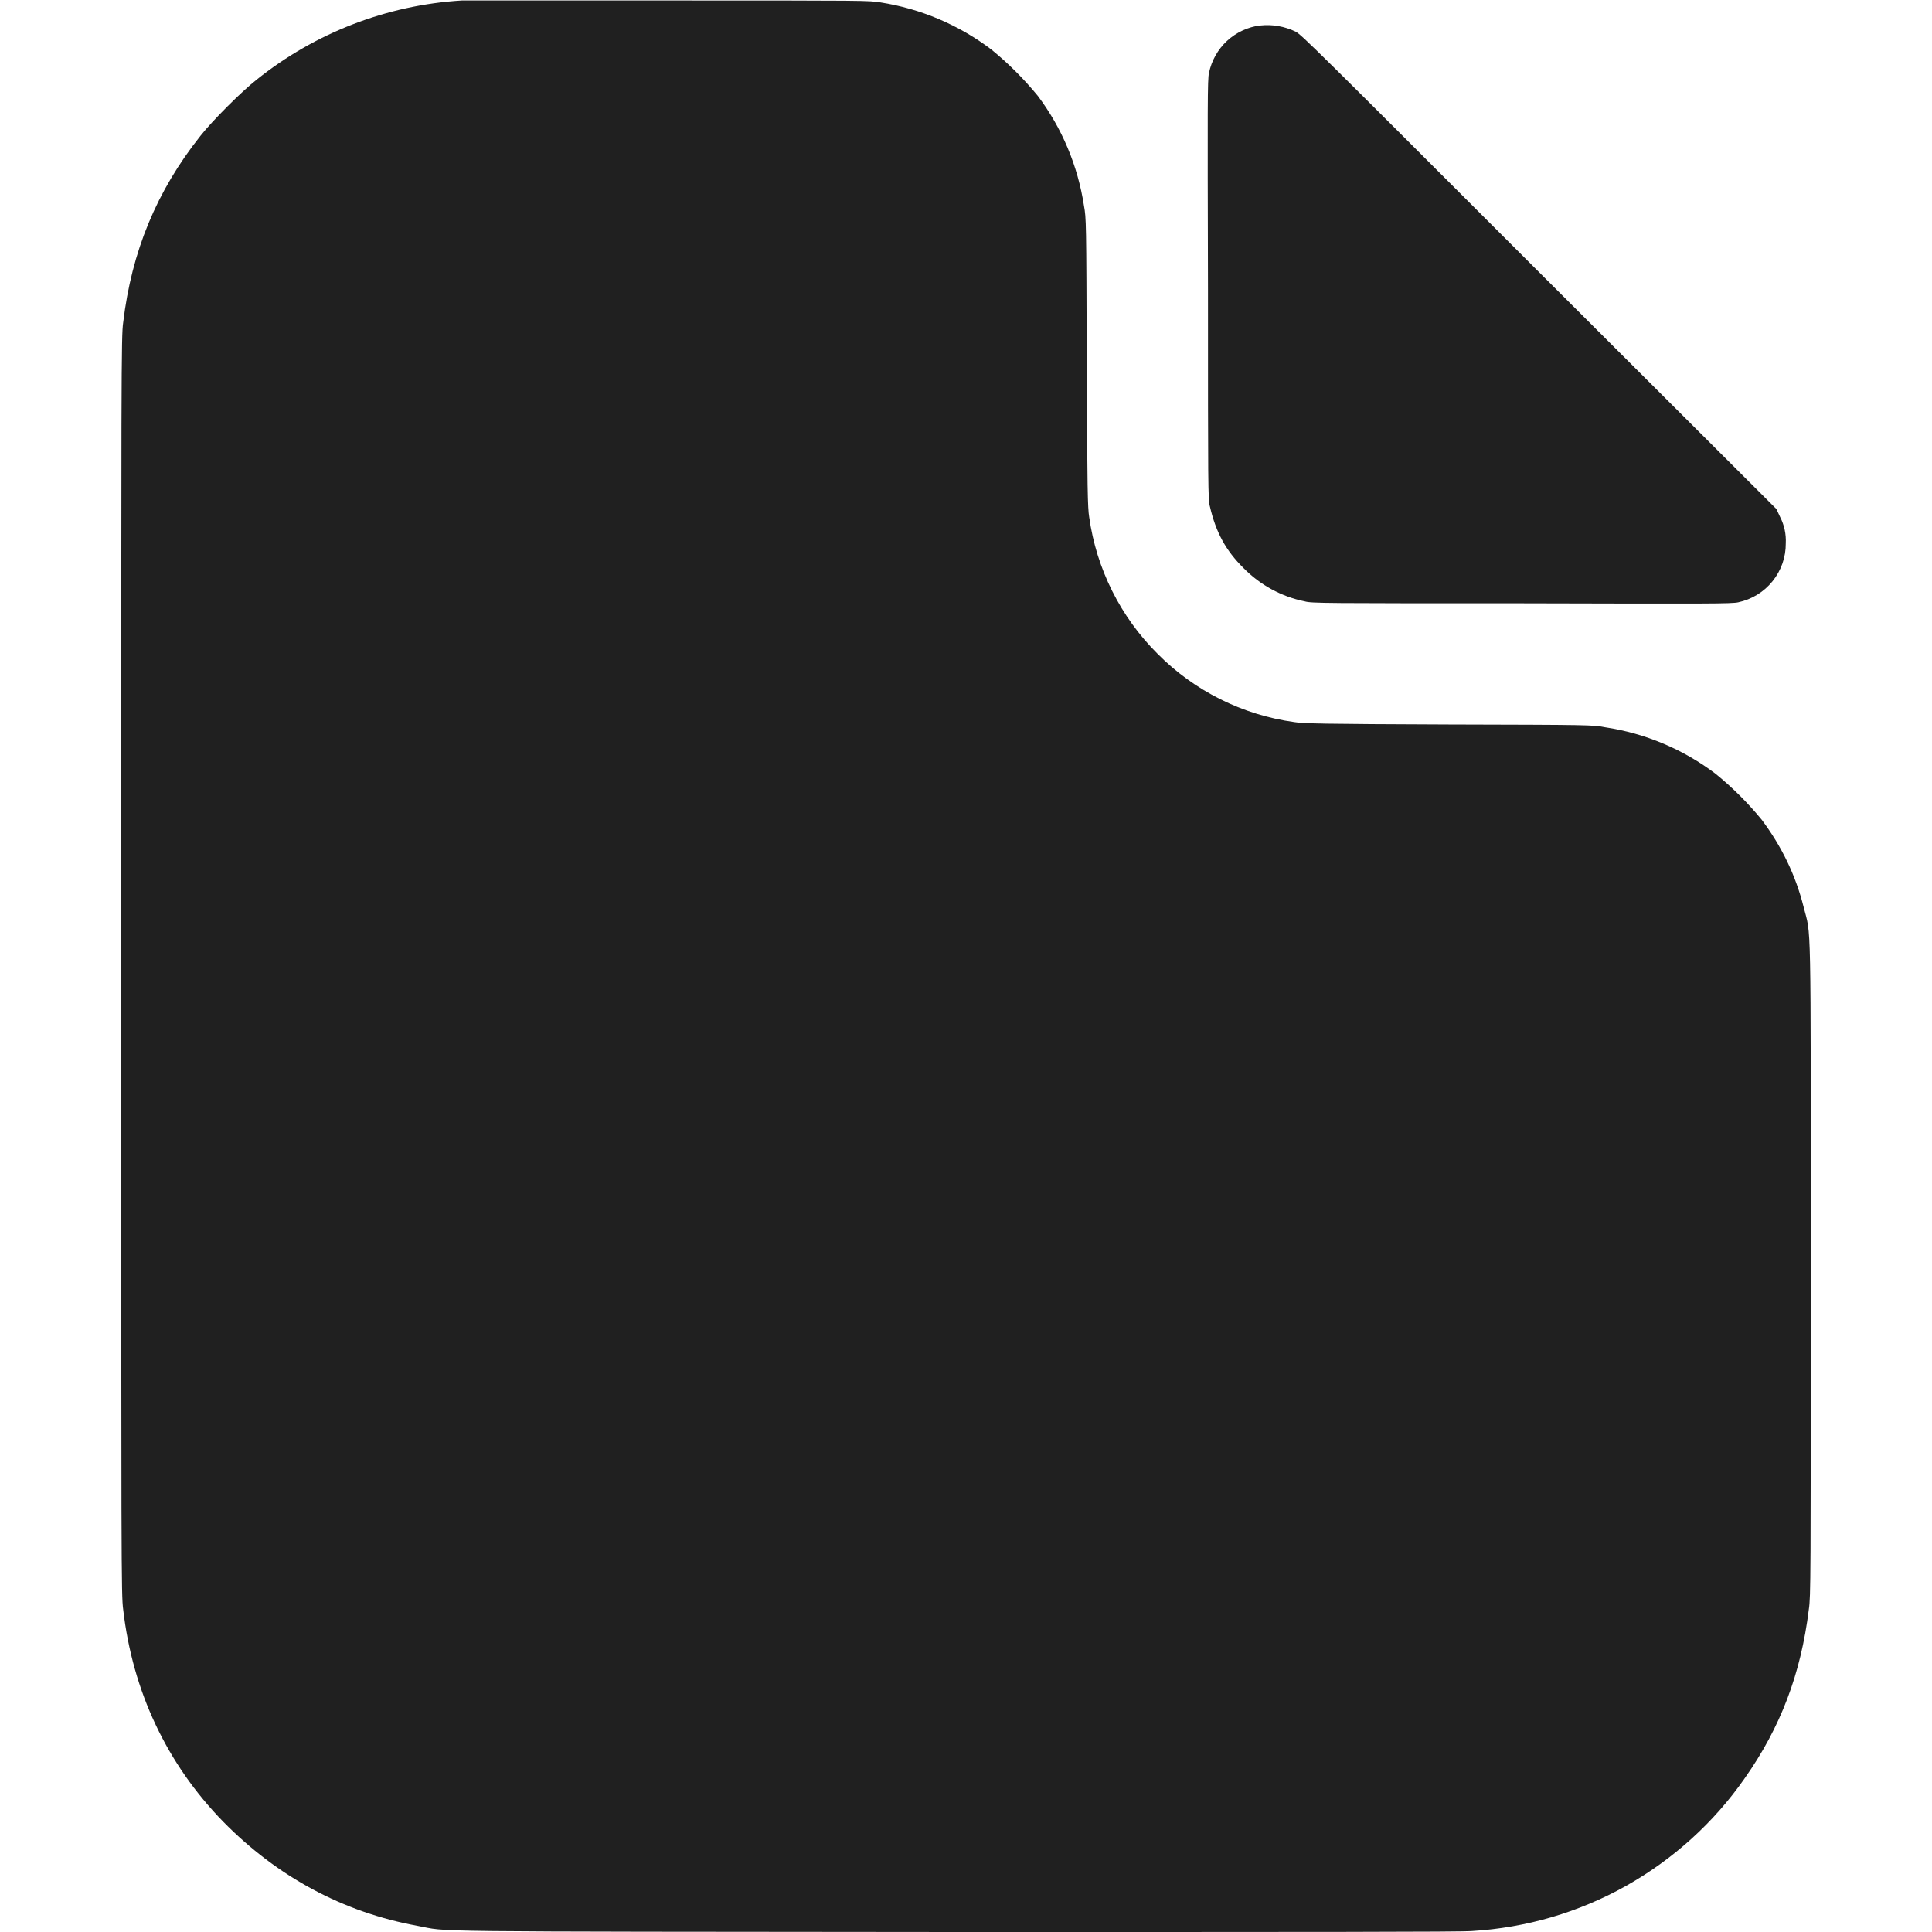 <svg width="16" height="16" viewBox="0 0 16 16" fill="none" xmlns="http://www.w3.org/2000/svg">
<g clip-path="url(#clip0_2064_34960)">
<path d="M3.824 0.004C3.204 0.042 2.61 0.271 2.125 0.66C2 0.758 1.758 1 1.66 1.125C1.297 1.582 1.09 2.082 1.02 2.672C1.004 2.782 1.004 3.043 1.004 7.996C1.004 12.992 1.004 13.211 1.02 13.328C1.098 14.008 1.383 14.609 1.848 15.086C2.297 15.543 2.84 15.836 3.457 15.949C3.734 16 3.336 15.996 7.914 16C10.871 16 12.102 16 12.191 15.992C12.639 15.965 13.074 15.838 13.465 15.619C13.856 15.399 14.193 15.095 14.449 14.727C14.746 14.305 14.914 13.863 14.98 13.328C14.996 13.223 14.996 13.074 14.996 10.523C14.996 7.496 15 7.762 14.937 7.512C14.871 7.25 14.757 7.012 14.59 6.789C14.476 6.65 14.349 6.523 14.21 6.41C13.942 6.206 13.626 6.073 13.293 6.023C13.191 6.003 13.168 6.003 11.996 6C10.934 5.996 10.793 5.992 10.719 5.98C10.29 5.921 9.891 5.722 9.586 5.414C9.279 5.108 9.08 4.71 9.02 4.281C9.008 4.207 9.004 4.066 9 3.004C8.996 1.828 8.996 1.809 8.977 1.704C8.926 1.373 8.795 1.06 8.594 0.793C8.479 0.653 8.35 0.524 8.21 0.41C7.941 0.206 7.625 0.072 7.292 0.02C7.191 0.004 7.191 0.004 5.527 0.004H3.824Z" fill="#202020"/>
<path d="M10.438 0.21C10.335 0.223 10.238 0.268 10.161 0.339C10.085 0.41 10.033 0.503 10.012 0.605C10 0.66 10 0.84 10.004 2.402C10.004 4.035 10.004 4.141 10.02 4.195C10.07 4.41 10.152 4.559 10.297 4.703C10.435 4.844 10.612 4.941 10.805 4.98C10.859 4.996 10.965 4.996 12.598 4.996C14.16 5 14.34 5 14.395 4.988C14.507 4.964 14.607 4.903 14.679 4.814C14.751 4.725 14.79 4.614 14.789 4.5C14.793 4.424 14.777 4.349 14.742 4.281L14.711 4.215L12.746 2.254C10.91 0.418 10.781 0.289 10.73 0.262C10.639 0.218 10.537 0.2 10.437 0.211L10.438 0.21Z" fill="#202020"/>
</g>
<defs>
<clipPath id="clip0_2064_34960">
<rect width="16" height="16" fill="white"/>
</clipPath>
</defs>
</svg>
